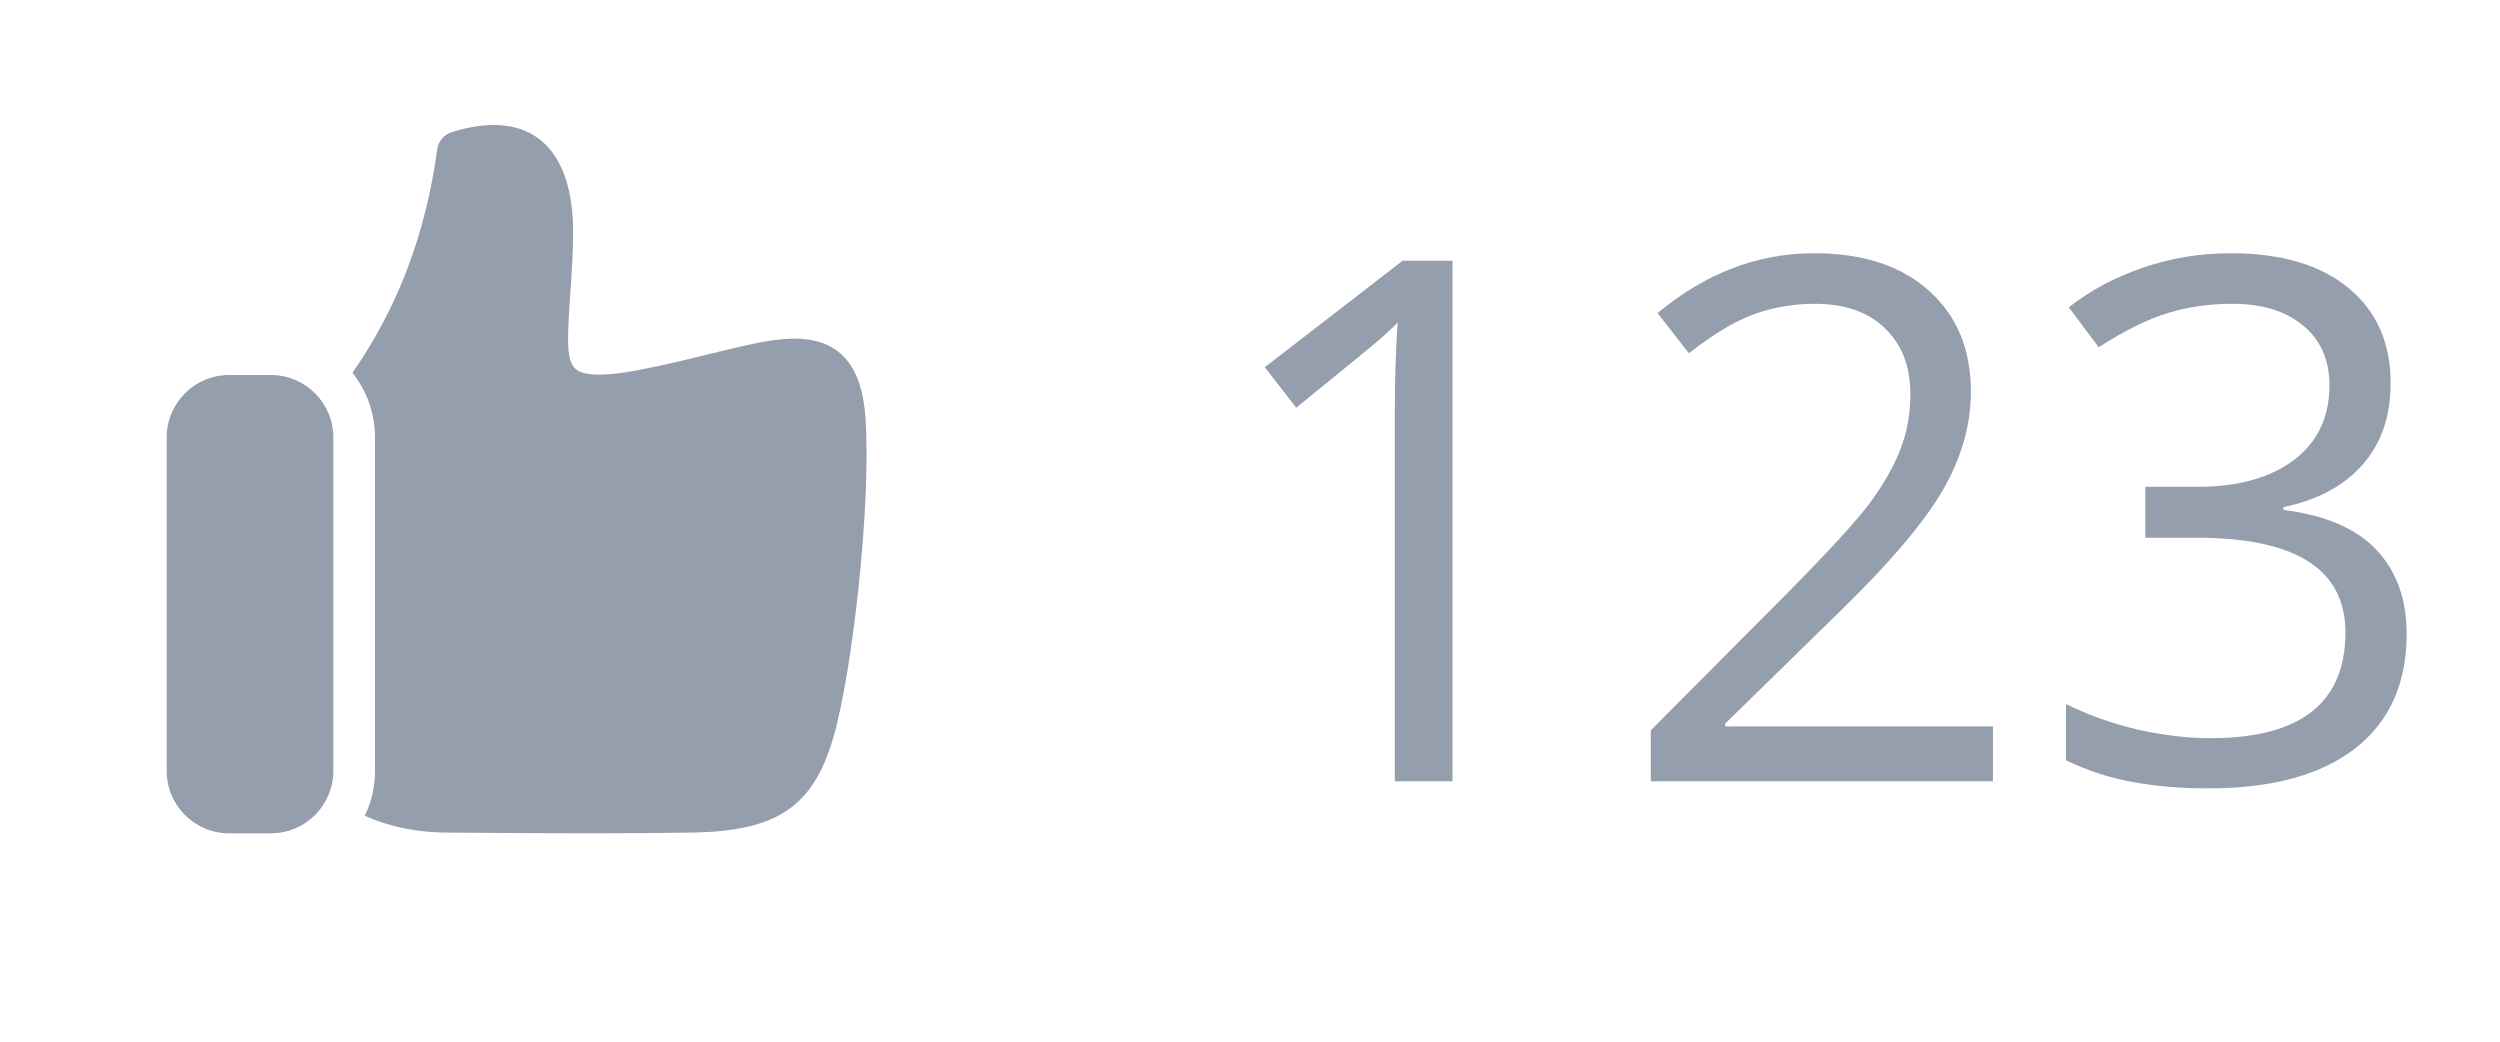 <svg width="48" height="20" viewBox="0 0 48 20" fill="none" xmlns="http://www.w3.org/2000/svg">
<g clip-path="url(#clip0_2_138)">
<path d="M6.767 7.157C7.635 5.912 8.177 4.483 8.395 2.866C8.416 2.712 8.524 2.584 8.672 2.537C10.168 2.07 11.018 2.812 11.004 4.504C11.001 4.833 10.986 5.124 10.954 5.571C10.883 6.568 10.889 6.84 10.999 7.023C11.106 7.199 11.451 7.26 12.268 7.103C12.526 7.054 12.784 6.998 13.071 6.931C13.197 6.901 14.108 6.677 14.341 6.626C14.785 6.529 15.103 6.488 15.383 6.506C16.142 6.553 16.545 7.046 16.615 7.99C16.737 9.653 16.358 12.994 15.981 14.225C15.595 15.482 14.921 15.957 13.305 15.985C12.266 16.004 10.668 16.004 8.504 15.985C7.951 15.972 7.45 15.864 7.005 15.663C7.13 15.401 7.2 15.109 7.2 14.8V8.4C7.2 7.93 7.038 7.498 6.767 7.157Z" fill="#959EAD"/>
<path d="M4.4 7.2C3.737 7.2 3.2 7.737 3.2 8.4V14.8C3.2 15.463 3.737 16 4.4 16H5.2C5.863 16 6.4 15.463 6.4 14.8V8.4C6.4 7.737 5.863 7.2 5.2 7.2H4.4Z" fill="#959EAD"/>
<path d="M27.888 15H26.78V7.877C26.78 7.285 26.799 6.724 26.835 6.195C26.739 6.291 26.632 6.391 26.514 6.496C26.395 6.601 25.853 7.045 24.887 7.829L24.285 7.05L26.931 5.006H27.888V15ZM38.265 15H31.695V14.023L34.327 11.377C35.129 10.566 35.658 9.987 35.913 9.641C36.168 9.294 36.36 8.957 36.487 8.629C36.615 8.301 36.679 7.948 36.679 7.569C36.679 7.036 36.517 6.615 36.193 6.305C35.87 5.99 35.421 5.833 34.847 5.833C34.432 5.833 34.038 5.901 33.664 6.038C33.295 6.175 32.883 6.423 32.427 6.783L31.825 6.011C32.746 5.245 33.748 4.862 34.833 4.862C35.772 4.862 36.508 5.104 37.041 5.587C37.574 6.065 37.841 6.71 37.841 7.521C37.841 8.155 37.663 8.782 37.308 9.401C36.952 10.021 36.287 10.805 35.312 11.753L33.124 13.893V13.947H38.265V15ZM45.9 7.357C45.9 7.995 45.72 8.517 45.36 8.923C45.005 9.328 44.499 9.6 43.843 9.736V9.791C44.645 9.891 45.24 10.146 45.627 10.557C46.014 10.967 46.208 11.505 46.208 12.17C46.208 13.122 45.878 13.856 45.217 14.371C44.556 14.882 43.617 15.137 42.4 15.137C41.872 15.137 41.386 15.096 40.944 15.014C40.507 14.936 40.081 14.797 39.666 14.597V13.517C40.099 13.731 40.559 13.895 41.047 14.009C41.539 14.118 42.004 14.173 42.441 14.173C44.169 14.173 45.032 13.496 45.032 12.143C45.032 10.93 44.08 10.324 42.175 10.324H41.19V9.347H42.188C42.968 9.347 43.585 9.176 44.041 8.834C44.497 8.488 44.725 8.009 44.725 7.398C44.725 6.911 44.556 6.528 44.219 6.25C43.886 5.972 43.433 5.833 42.858 5.833C42.421 5.833 42.008 5.892 41.621 6.011C41.234 6.129 40.792 6.348 40.295 6.667L39.721 5.901C40.131 5.578 40.602 5.325 41.136 5.143C41.673 4.956 42.239 4.862 42.831 4.862C43.802 4.862 44.556 5.086 45.094 5.532C45.632 5.974 45.9 6.583 45.9 7.357Z" fill="#959EAD"/>
</g>
<defs>
<clipPath id="clip0_2_138">
<rect width="48" height="20" fill="white"/>
</clipPath>
</defs>
</svg>
